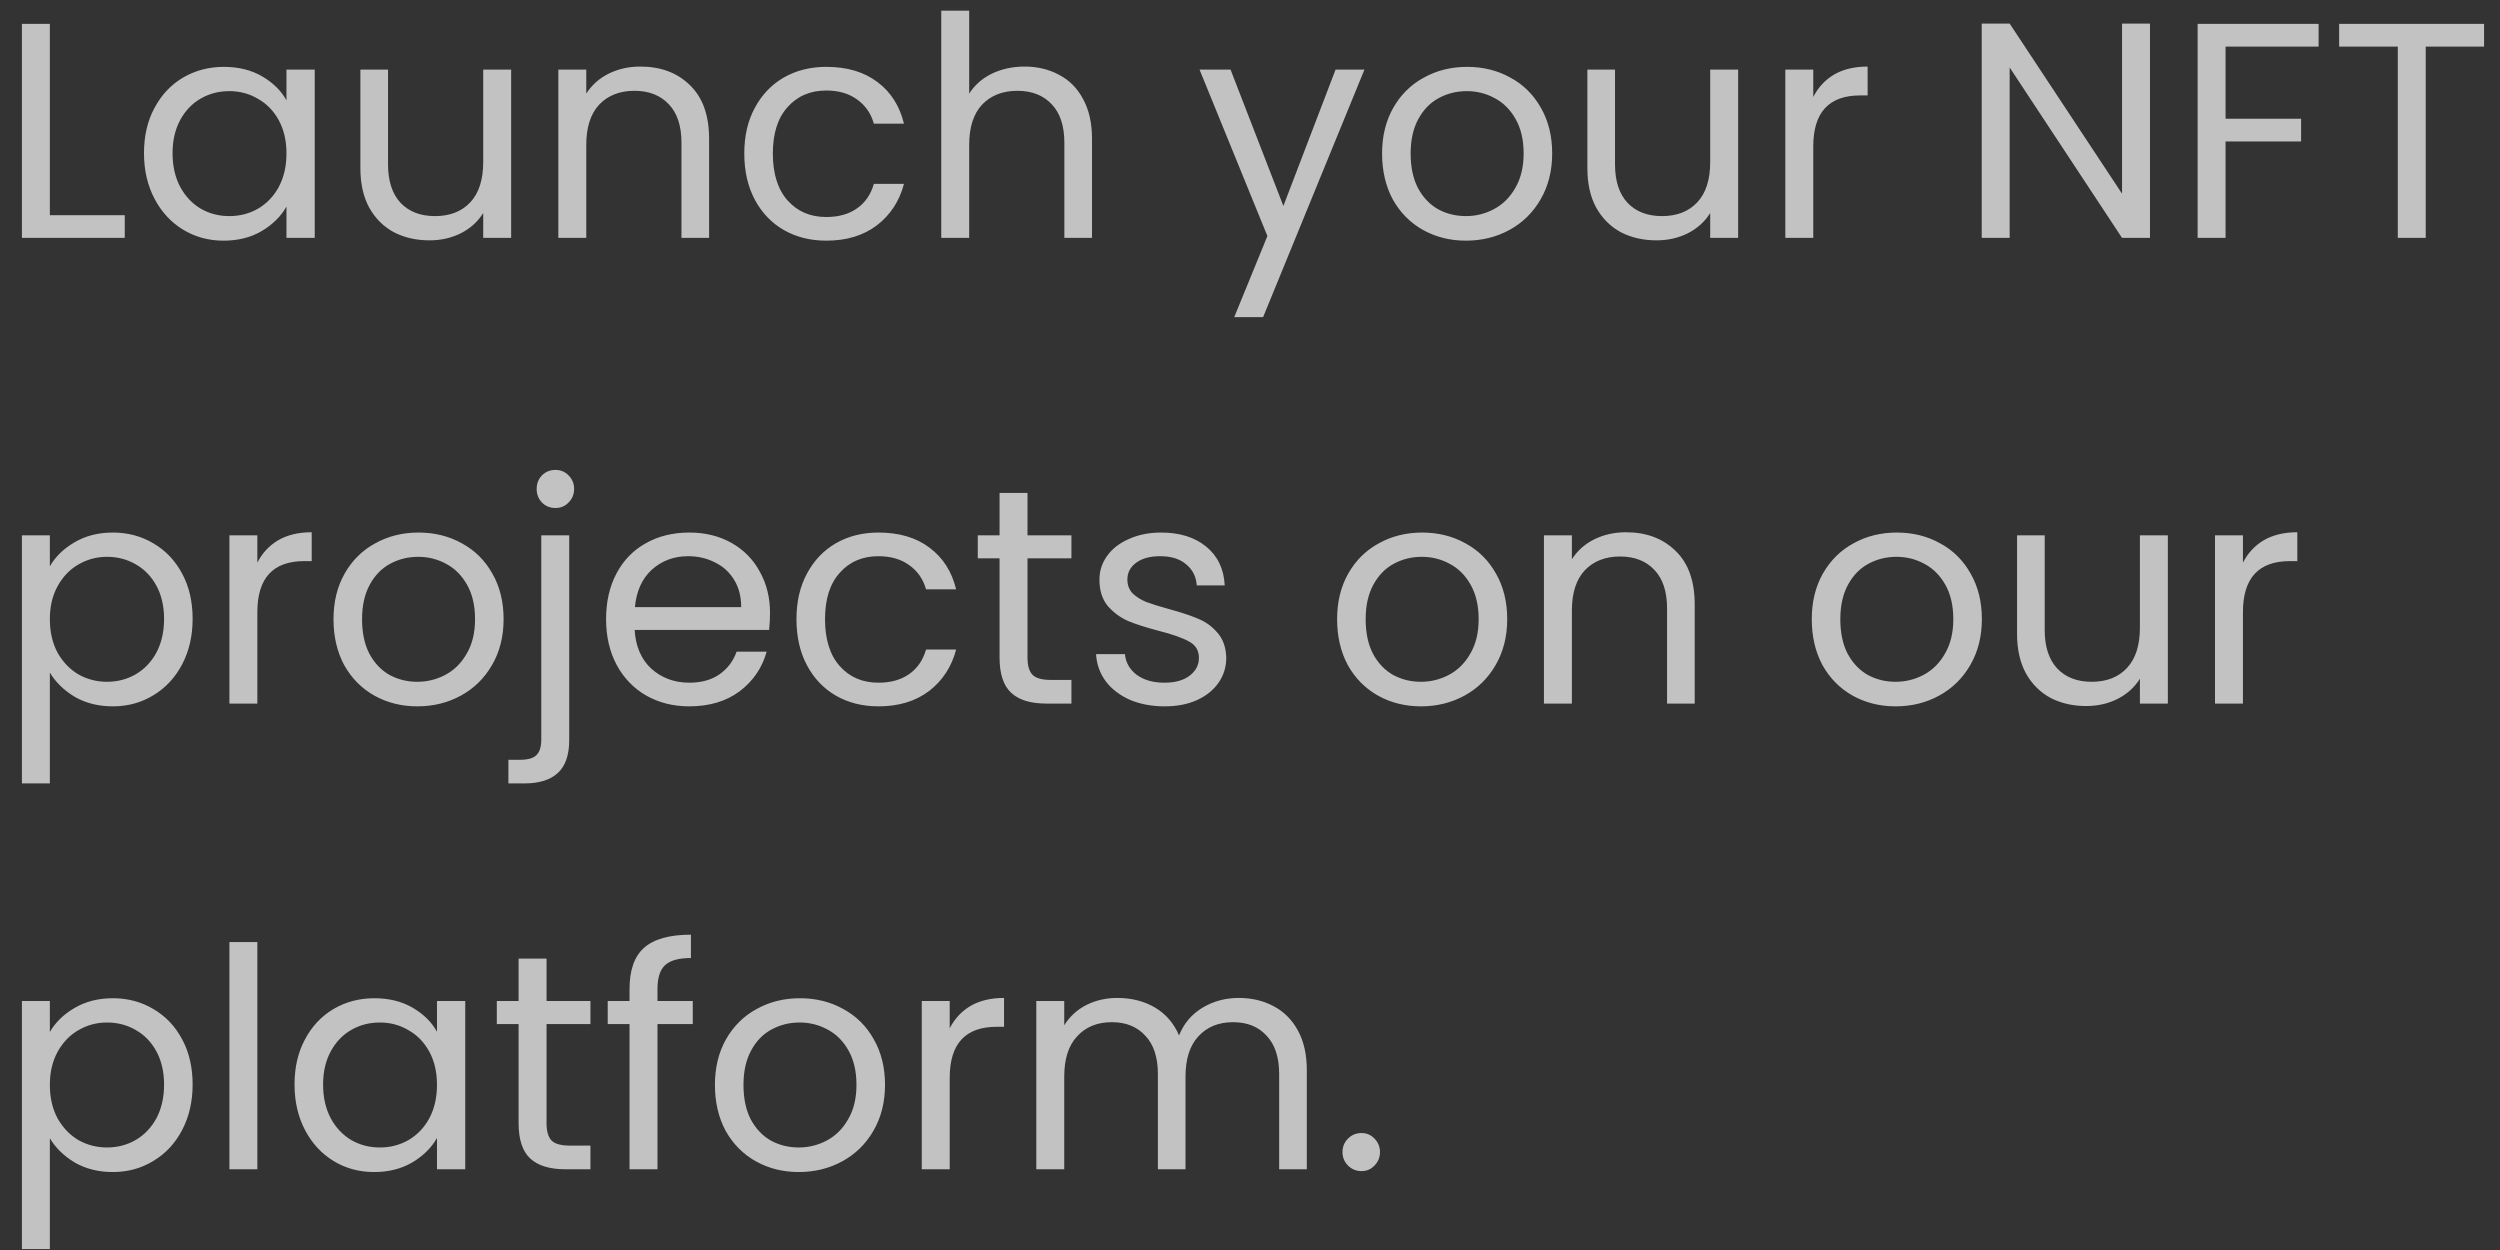 <svg width="102" height="51" viewBox="0 0 102 51" fill="none" xmlns="http://www.w3.org/2000/svg">
<rect x="0" y="0" width="102" height="51" fill="#333333" stroke="none"/>
<path d="M2.034 8.779H5.09V9.706H0.894V0.974H2.034V8.779ZM5.875 6.248C5.875 5.547 6.017 4.933 6.301 4.407C6.585 3.872 6.973 3.459 7.466 3.167C7.967 2.874 8.523 2.728 9.132 2.728C9.734 2.728 10.256 2.858 10.698 3.117C11.141 3.375 11.471 3.701 11.688 4.094V2.841H12.841V9.706H11.688V8.428C11.462 8.829 11.124 9.163 10.673 9.43C10.231 9.689 9.713 9.819 9.12 9.819C8.51 9.819 7.959 9.668 7.466 9.368C6.973 9.067 6.585 8.645 6.301 8.103C6.017 7.56 5.875 6.942 5.875 6.248ZM11.688 6.261C11.688 5.743 11.584 5.292 11.375 4.908C11.166 4.524 10.882 4.232 10.523 4.031C10.172 3.822 9.784 3.718 9.358 3.718C8.932 3.718 8.544 3.818 8.193 4.019C7.842 4.219 7.562 4.511 7.353 4.895C7.145 5.28 7.04 5.731 7.04 6.248C7.04 6.775 7.145 7.234 7.353 7.626C7.562 8.011 7.842 8.307 8.193 8.516C8.544 8.716 8.932 8.817 9.358 8.817C9.784 8.817 10.172 8.716 10.523 8.516C10.882 8.307 11.166 8.011 11.375 7.626C11.584 7.234 11.688 6.779 11.688 6.261ZM20.855 2.841V9.706H19.715V8.691C19.498 9.042 19.193 9.318 18.801 9.518C18.417 9.71 17.991 9.806 17.523 9.806C16.988 9.806 16.508 9.698 16.082 9.481C15.656 9.255 15.318 8.921 15.068 8.478C14.825 8.036 14.704 7.497 14.704 6.862V2.841H15.832V6.712C15.832 7.388 16.003 7.91 16.345 8.278C16.688 8.637 17.155 8.817 17.748 8.817C18.358 8.817 18.838 8.629 19.189 8.253C19.54 7.877 19.715 7.33 19.715 6.612V2.841H20.855ZM26.125 2.716C26.96 2.716 27.637 2.97 28.154 3.48C28.672 3.981 28.931 4.708 28.931 5.66V9.706H27.804V5.823C27.804 5.138 27.633 4.616 27.29 4.257C26.948 3.889 26.48 3.705 25.887 3.705C25.286 3.705 24.805 3.893 24.446 4.269C24.096 4.645 23.92 5.192 23.92 5.91V9.706H22.78V2.841H23.92V3.818C24.146 3.467 24.451 3.196 24.835 3.004C25.227 2.812 25.657 2.716 26.125 2.716ZM30.367 6.261C30.367 5.551 30.509 4.933 30.793 4.407C31.077 3.872 31.47 3.459 31.971 3.167C32.48 2.874 33.061 2.728 33.712 2.728C34.556 2.728 35.249 2.933 35.792 3.342C36.343 3.751 36.706 4.319 36.882 5.046H35.654C35.537 4.628 35.307 4.298 34.965 4.056C34.631 3.814 34.213 3.693 33.712 3.693C33.061 3.693 32.535 3.918 32.134 4.369C31.733 4.812 31.532 5.443 31.532 6.261C31.532 7.088 31.733 7.727 32.134 8.178C32.535 8.629 33.061 8.854 33.712 8.854C34.213 8.854 34.631 8.737 34.965 8.503C35.299 8.27 35.529 7.936 35.654 7.501H36.882C36.698 8.203 36.331 8.766 35.779 9.192C35.228 9.61 34.539 9.819 33.712 9.819C33.061 9.819 32.48 9.673 31.971 9.38C31.47 9.088 31.077 8.675 30.793 8.14C30.509 7.606 30.367 6.979 30.367 6.261ZM41.81 2.716C42.328 2.716 42.796 2.828 43.213 3.054C43.631 3.271 43.957 3.601 44.191 4.044C44.433 4.486 44.554 5.025 44.554 5.66V9.706H43.426V5.823C43.426 5.138 43.255 4.616 42.913 4.257C42.57 3.889 42.103 3.705 41.51 3.705C40.908 3.705 40.428 3.893 40.069 4.269C39.718 4.645 39.543 5.192 39.543 5.91V9.706H38.403V0.436H39.543V3.818C39.768 3.467 40.077 3.196 40.47 3.004C40.871 2.812 41.318 2.716 41.81 2.716ZM55.669 2.841L51.535 12.938H50.357L51.71 9.631L48.942 2.841H50.207L52.362 8.403L54.491 2.841H55.669ZM59.809 9.819C59.166 9.819 58.581 9.673 58.055 9.38C57.537 9.088 57.128 8.675 56.827 8.14C56.535 7.597 56.389 6.971 56.389 6.261C56.389 5.559 56.539 4.941 56.84 4.407C57.149 3.864 57.566 3.451 58.093 3.167C58.619 2.874 59.208 2.728 59.859 2.728C60.51 2.728 61.099 2.874 61.625 3.167C62.151 3.451 62.565 3.86 62.866 4.394C63.175 4.929 63.329 5.551 63.329 6.261C63.329 6.971 63.17 7.597 62.853 8.14C62.544 8.675 62.122 9.088 61.588 9.38C61.053 9.673 60.46 9.819 59.809 9.819ZM59.809 8.817C60.218 8.817 60.602 8.721 60.961 8.528C61.321 8.336 61.609 8.048 61.826 7.664C62.051 7.28 62.164 6.812 62.164 6.261C62.164 5.71 62.056 5.242 61.838 4.858C61.621 4.474 61.337 4.19 60.986 4.006C60.636 3.814 60.256 3.718 59.846 3.718C59.429 3.718 59.045 3.814 58.694 4.006C58.352 4.19 58.076 4.474 57.867 4.858C57.658 5.242 57.554 5.71 57.554 6.261C57.554 6.821 57.654 7.292 57.855 7.677C58.063 8.061 58.339 8.349 58.681 8.541C59.024 8.725 59.4 8.817 59.809 8.817ZM70.916 2.841V9.706H69.776V8.691C69.559 9.042 69.254 9.318 68.862 9.518C68.478 9.71 68.052 9.806 67.584 9.806C67.05 9.806 66.569 9.698 66.143 9.481C65.718 9.255 65.379 8.921 65.129 8.478C64.886 8.036 64.765 7.497 64.765 6.862V2.841H65.893V6.712C65.893 7.388 66.064 7.91 66.406 8.278C66.749 8.637 67.217 8.817 67.81 8.817C68.419 8.817 68.9 8.629 69.25 8.253C69.601 7.877 69.776 7.33 69.776 6.612V2.841H70.916ZM73.981 3.956C74.182 3.563 74.466 3.259 74.833 3.041C75.209 2.824 75.664 2.716 76.199 2.716V3.893H75.898C74.62 3.893 73.981 4.586 73.981 5.973V9.706H72.841V2.841H73.981V3.956ZM87.719 9.706H86.579L81.994 2.753V9.706H80.854V0.962H81.994L86.579 7.902V0.962H87.719V9.706ZM94.599 0.974V1.901H90.803V4.845H93.885V5.772H90.803V9.706H89.663V0.974H94.599ZM101.35 0.974V1.901H98.97V9.706H97.83V1.901H95.437V0.974H101.35ZM2.034 23.106C2.259 22.714 2.593 22.388 3.036 22.129C3.487 21.862 4.009 21.728 4.602 21.728C5.212 21.728 5.763 21.874 6.255 22.167C6.757 22.459 7.149 22.872 7.433 23.407C7.717 23.933 7.859 24.547 7.859 25.248C7.859 25.942 7.717 26.56 7.433 27.102C7.149 27.645 6.757 28.067 6.255 28.368C5.763 28.669 5.212 28.819 4.602 28.819C4.017 28.819 3.499 28.689 3.048 28.43C2.606 28.163 2.268 27.833 2.034 27.441V31.963H0.894V21.841H2.034V23.106ZM6.694 25.248C6.694 24.731 6.59 24.28 6.381 23.895C6.172 23.511 5.888 23.219 5.529 23.019C5.178 22.818 4.79 22.718 4.364 22.718C3.946 22.718 3.558 22.822 3.199 23.031C2.848 23.232 2.564 23.528 2.347 23.921C2.138 24.305 2.034 24.752 2.034 25.261C2.034 25.779 2.138 26.234 2.347 26.627C2.564 27.011 2.848 27.307 3.199 27.516C3.558 27.716 3.946 27.817 4.364 27.817C4.79 27.817 5.178 27.716 5.529 27.516C5.888 27.307 6.172 27.011 6.381 26.627C6.59 26.234 6.694 25.775 6.694 25.248ZM10.5 22.956C10.7 22.563 10.984 22.259 11.351 22.041C11.727 21.824 12.182 21.716 12.717 21.716V22.893H12.416C11.139 22.893 10.5 23.587 10.5 24.973V28.706H9.36V21.841H10.5V22.956ZM17.027 28.819C16.384 28.819 15.799 28.673 15.273 28.38C14.755 28.088 14.346 27.675 14.045 27.14C13.753 26.597 13.607 25.971 13.607 25.261C13.607 24.559 13.757 23.941 14.058 23.407C14.367 22.864 14.785 22.451 15.311 22.167C15.837 21.874 16.426 21.728 17.077 21.728C17.729 21.728 18.317 21.874 18.843 22.167C19.37 22.451 19.783 22.86 20.084 23.394C20.393 23.929 20.547 24.551 20.547 25.261C20.547 25.971 20.389 26.597 20.071 27.14C19.762 27.675 19.34 28.088 18.806 28.38C18.271 28.673 17.678 28.819 17.027 28.819ZM17.027 27.817C17.436 27.817 17.82 27.721 18.18 27.529C18.539 27.336 18.827 27.048 19.044 26.664C19.269 26.28 19.382 25.812 19.382 25.261C19.382 24.71 19.274 24.242 19.056 23.858C18.839 23.474 18.555 23.19 18.205 23.006C17.854 22.814 17.474 22.718 17.065 22.718C16.647 22.718 16.263 22.814 15.912 23.006C15.57 23.19 15.294 23.474 15.085 23.858C14.876 24.242 14.772 24.71 14.772 25.261C14.772 25.821 14.872 26.292 15.073 26.677C15.281 27.061 15.557 27.349 15.899 27.541C16.242 27.725 16.618 27.817 17.027 27.817ZM22.66 20.726C22.443 20.726 22.259 20.651 22.109 20.5C21.967 20.35 21.896 20.166 21.896 19.949C21.896 19.732 21.967 19.549 22.109 19.398C22.259 19.248 22.443 19.173 22.66 19.173C22.877 19.173 23.057 19.248 23.199 19.398C23.349 19.549 23.424 19.732 23.424 19.949C23.424 20.166 23.349 20.35 23.199 20.5C23.057 20.651 22.877 20.726 22.66 20.726ZM23.224 30.197C23.224 30.806 23.069 31.253 22.76 31.537C22.451 31.821 22 31.963 21.407 31.963H20.743V30.999H21.219C21.537 30.999 21.758 30.936 21.883 30.811C22.017 30.685 22.084 30.472 22.084 30.172V21.841H23.224V30.197ZM31.417 25.01C31.417 25.228 31.405 25.457 31.38 25.7H25.893C25.934 26.376 26.164 26.906 26.582 27.29C27.008 27.666 27.521 27.854 28.122 27.854C28.615 27.854 29.024 27.741 29.35 27.516C29.684 27.282 29.918 26.973 30.052 26.589H31.279C31.096 27.249 30.728 27.787 30.177 28.205C29.626 28.614 28.941 28.819 28.122 28.819C27.471 28.819 26.887 28.673 26.369 28.38C25.859 28.088 25.458 27.675 25.166 27.14C24.874 26.597 24.728 25.971 24.728 25.261C24.728 24.551 24.87 23.929 25.154 23.394C25.438 22.86 25.834 22.451 26.344 22.167C26.861 21.874 27.454 21.728 28.122 21.728C28.774 21.728 29.35 21.87 29.851 22.154C30.352 22.438 30.737 22.831 31.004 23.332C31.279 23.825 31.417 24.384 31.417 25.01ZM30.24 24.772C30.24 24.338 30.144 23.966 29.952 23.657C29.759 23.34 29.496 23.102 29.162 22.943C28.837 22.776 28.473 22.693 28.072 22.693C27.496 22.693 27.003 22.877 26.594 23.244C26.193 23.611 25.964 24.121 25.905 24.772H30.24ZM32.496 25.261C32.496 24.551 32.638 23.933 32.922 23.407C33.206 22.872 33.599 22.459 34.1 22.167C34.609 21.874 35.19 21.728 35.841 21.728C36.684 21.728 37.378 21.933 37.92 22.342C38.472 22.751 38.835 23.319 39.01 24.046H37.783C37.666 23.628 37.436 23.298 37.094 23.056C36.76 22.814 36.342 22.693 35.841 22.693C35.19 22.693 34.663 22.918 34.263 23.369C33.862 23.812 33.661 24.442 33.661 25.261C33.661 26.088 33.862 26.727 34.263 27.178C34.663 27.629 35.19 27.854 35.841 27.854C36.342 27.854 36.76 27.737 37.094 27.503C37.428 27.27 37.657 26.936 37.783 26.501H39.01C38.827 27.203 38.459 27.767 37.908 28.192C37.357 28.61 36.668 28.819 35.841 28.819C35.19 28.819 34.609 28.673 34.1 28.38C33.599 28.088 33.206 27.675 32.922 27.14C32.638 26.606 32.496 25.979 32.496 25.261ZM41.922 22.78V26.827C41.922 27.161 41.993 27.399 42.135 27.541C42.277 27.675 42.523 27.741 42.874 27.741H43.714V28.706H42.686C42.051 28.706 41.575 28.56 41.258 28.268C40.941 27.975 40.782 27.495 40.782 26.827V22.78H39.893V21.841H40.782V20.112H41.922V21.841H43.714V22.78H41.922ZM47.525 28.819C46.999 28.819 46.527 28.731 46.109 28.556C45.692 28.372 45.362 28.121 45.12 27.804C44.878 27.478 44.744 27.107 44.719 26.689H45.897C45.93 27.032 46.089 27.311 46.373 27.529C46.665 27.746 47.045 27.854 47.513 27.854C47.947 27.854 48.289 27.758 48.54 27.566C48.79 27.374 48.916 27.132 48.916 26.84C48.916 26.539 48.782 26.317 48.515 26.175C48.248 26.025 47.834 25.879 47.275 25.737C46.765 25.603 46.347 25.47 46.022 25.336C45.704 25.194 45.429 24.99 45.195 24.722C44.969 24.447 44.857 24.088 44.857 23.645C44.857 23.294 44.961 22.973 45.17 22.68C45.379 22.388 45.675 22.158 46.059 21.991C46.444 21.816 46.882 21.728 47.375 21.728C48.135 21.728 48.749 21.92 49.216 22.305C49.684 22.689 49.935 23.215 49.968 23.883H48.828C48.803 23.524 48.657 23.236 48.389 23.019C48.131 22.801 47.78 22.693 47.337 22.693C46.928 22.693 46.602 22.78 46.36 22.956C46.118 23.131 45.997 23.361 45.997 23.645C45.997 23.87 46.068 24.058 46.21 24.209C46.36 24.351 46.544 24.468 46.761 24.559C46.986 24.643 47.295 24.739 47.688 24.848C48.181 24.981 48.582 25.115 48.891 25.248C49.2 25.374 49.463 25.566 49.68 25.825C49.905 26.084 50.022 26.422 50.031 26.84C50.031 27.215 49.926 27.553 49.717 27.854C49.509 28.155 49.212 28.393 48.828 28.568C48.452 28.735 48.018 28.819 47.525 28.819ZM57.974 28.819C57.331 28.819 56.746 28.673 56.22 28.38C55.702 28.088 55.293 27.675 54.992 27.14C54.7 26.597 54.554 25.971 54.554 25.261C54.554 24.559 54.704 23.941 55.005 23.407C55.314 22.864 55.731 22.451 56.258 22.167C56.784 21.874 57.373 21.728 58.024 21.728C58.675 21.728 59.264 21.874 59.79 22.167C60.316 22.451 60.73 22.86 61.031 23.394C61.34 23.929 61.494 24.551 61.494 25.261C61.494 25.971 61.335 26.597 61.018 27.14C60.709 27.675 60.287 28.088 59.753 28.38C59.218 28.673 58.625 28.819 57.974 28.819ZM57.974 27.817C58.383 27.817 58.767 27.721 59.126 27.529C59.486 27.336 59.774 27.048 59.991 26.664C60.216 26.28 60.329 25.812 60.329 25.261C60.329 24.71 60.22 24.242 60.003 23.858C59.786 23.474 59.502 23.19 59.151 23.006C58.801 22.814 58.421 22.718 58.011 22.718C57.594 22.718 57.21 22.814 56.859 23.006C56.517 23.19 56.241 23.474 56.032 23.858C55.823 24.242 55.719 24.71 55.719 25.261C55.719 25.821 55.819 26.292 56.02 26.677C56.228 27.061 56.504 27.349 56.846 27.541C57.189 27.725 57.565 27.817 57.974 27.817ZM66.338 21.716C67.173 21.716 67.849 21.97 68.367 22.48C68.885 22.981 69.144 23.708 69.144 24.66V28.706H68.016V24.823C68.016 24.138 67.845 23.616 67.503 23.257C67.16 22.889 66.693 22.705 66.1 22.705C65.498 22.705 65.018 22.893 64.659 23.269C64.308 23.645 64.133 24.192 64.133 24.91V28.706H62.993V21.841H64.133V22.818C64.358 22.467 64.663 22.196 65.047 22.004C65.44 21.812 65.87 21.716 66.338 21.716ZM77.34 28.819C76.697 28.819 76.112 28.673 75.586 28.38C75.068 28.088 74.659 27.675 74.359 27.14C74.066 26.597 73.92 25.971 73.92 25.261C73.92 24.559 74.07 23.941 74.371 23.407C74.68 22.864 75.098 22.451 75.624 22.167C76.15 21.874 76.739 21.728 77.39 21.728C78.042 21.728 78.63 21.874 79.157 22.167C79.683 22.451 80.096 22.86 80.397 23.394C80.706 23.929 80.86 24.551 80.86 25.261C80.86 25.971 80.702 26.597 80.384 27.14C80.075 27.675 79.653 28.088 79.119 28.38C78.585 28.673 77.992 28.819 77.34 28.819ZM77.34 27.817C77.749 27.817 78.133 27.721 78.493 27.529C78.852 27.336 79.14 27.048 79.357 26.664C79.582 26.28 79.695 25.812 79.695 25.261C79.695 24.71 79.587 24.242 79.37 23.858C79.152 23.474 78.868 23.19 78.518 23.006C78.167 22.814 77.787 22.718 77.378 22.718C76.96 22.718 76.576 22.814 76.225 23.006C75.883 23.19 75.607 23.474 75.398 23.858C75.189 24.242 75.085 24.71 75.085 25.261C75.085 25.821 75.185 26.292 75.386 26.677C75.595 27.061 75.87 27.349 76.213 27.541C76.555 27.725 76.931 27.817 77.34 27.817ZM88.448 21.841V28.706H87.308V27.691C87.09 28.042 86.786 28.318 86.393 28.518C86.009 28.71 85.583 28.806 85.115 28.806C84.581 28.806 84.1 28.698 83.675 28.481C83.249 28.255 82.91 27.921 82.66 27.478C82.418 27.036 82.296 26.497 82.296 25.862V21.841H83.424V25.712C83.424 26.389 83.595 26.91 83.938 27.278C84.28 27.637 84.748 27.817 85.341 27.817C85.95 27.817 86.431 27.629 86.781 27.253C87.132 26.877 87.308 26.33 87.308 25.612V21.841H88.448ZM91.512 22.956C91.713 22.563 91.997 22.259 92.364 22.041C92.74 21.824 93.195 21.716 93.73 21.716V22.893H93.429C92.151 22.893 91.512 23.587 91.512 24.973V28.706H90.372V21.841H91.512V22.956ZM2.034 42.106C2.259 41.714 2.593 41.388 3.036 41.129C3.487 40.862 4.009 40.728 4.602 40.728C5.212 40.728 5.763 40.874 6.255 41.167C6.757 41.459 7.149 41.872 7.433 42.407C7.717 42.933 7.859 43.547 7.859 44.248C7.859 44.942 7.717 45.56 7.433 46.102C7.149 46.645 6.757 47.067 6.255 47.368C5.763 47.669 5.212 47.819 4.602 47.819C4.017 47.819 3.499 47.689 3.048 47.43C2.606 47.163 2.268 46.833 2.034 46.441V50.963H0.894V40.841H2.034V42.106ZM6.694 44.248C6.694 43.731 6.59 43.28 6.381 42.895C6.172 42.511 5.888 42.219 5.529 42.019C5.178 41.818 4.79 41.718 4.364 41.718C3.946 41.718 3.558 41.822 3.199 42.031C2.848 42.231 2.564 42.528 2.347 42.92C2.138 43.305 2.034 43.752 2.034 44.261C2.034 44.779 2.138 45.234 2.347 45.627C2.564 46.011 2.848 46.307 3.199 46.516C3.558 46.716 3.946 46.817 4.364 46.817C4.79 46.817 5.178 46.716 5.529 46.516C5.888 46.307 6.172 46.011 6.381 45.627C6.59 45.234 6.694 44.775 6.694 44.248ZM10.5 38.436V47.706H9.36V38.436H10.5ZM12.017 44.248C12.017 43.547 12.159 42.933 12.443 42.407C12.726 41.872 13.115 41.459 13.608 41.167C14.109 40.874 14.664 40.728 15.274 40.728C15.875 40.728 16.397 40.858 16.84 41.117C17.282 41.376 17.612 41.701 17.829 42.094V40.841H18.982V47.706H17.829V46.428C17.604 46.829 17.266 47.163 16.815 47.43C16.372 47.689 15.854 47.819 15.261 47.819C14.652 47.819 14.1 47.669 13.608 47.368C13.115 47.067 12.726 46.645 12.443 46.102C12.159 45.56 12.017 44.942 12.017 44.248ZM17.829 44.261C17.829 43.743 17.725 43.292 17.516 42.908C17.307 42.524 17.023 42.231 16.664 42.031C16.314 41.822 15.925 41.718 15.499 41.718C15.073 41.718 14.685 41.818 14.334 42.019C13.983 42.219 13.704 42.511 13.495 42.895C13.286 43.28 13.182 43.731 13.182 44.248C13.182 44.775 13.286 45.234 13.495 45.627C13.704 46.011 13.983 46.307 14.334 46.516C14.685 46.716 15.073 46.817 15.499 46.817C15.925 46.817 16.314 46.716 16.664 46.516C17.023 46.307 17.307 46.011 17.516 45.627C17.725 45.234 17.829 44.779 17.829 44.261ZM22.299 41.781V45.827C22.299 46.161 22.37 46.399 22.512 46.541C22.654 46.675 22.9 46.741 23.251 46.741H24.09V47.706H23.063C22.428 47.706 21.952 47.56 21.635 47.268C21.318 46.975 21.159 46.495 21.159 45.827V41.781H20.27V40.841H21.159V39.112H22.299V40.841H24.09V41.781H22.299ZM28.265 41.781H26.825V47.706H25.685V41.781H24.795V40.841H25.685V40.352C25.685 39.584 25.881 39.025 26.273 38.674C26.674 38.315 27.313 38.135 28.19 38.135V39.087C27.689 39.087 27.334 39.187 27.125 39.388C26.925 39.58 26.825 39.901 26.825 40.352V40.841H28.265V41.781ZM32.589 47.819C31.945 47.819 31.361 47.673 30.835 47.38C30.317 47.088 29.908 46.675 29.607 46.14C29.315 45.597 29.169 44.971 29.169 44.261C29.169 43.559 29.319 42.941 29.619 42.407C29.928 41.864 30.346 41.451 30.872 41.167C31.398 40.874 31.987 40.728 32.639 40.728C33.29 40.728 33.879 40.874 34.405 41.167C34.931 41.451 35.345 41.86 35.645 42.394C35.954 42.929 36.109 43.551 36.109 44.261C36.109 44.971 35.95 45.597 35.633 46.14C35.324 46.675 34.902 47.088 34.367 47.38C33.833 47.673 33.24 47.819 32.589 47.819ZM32.589 46.817C32.998 46.817 33.382 46.721 33.741 46.529C34.1 46.336 34.388 46.048 34.605 45.664C34.831 45.28 34.944 44.812 34.944 44.261C34.944 43.71 34.835 43.242 34.618 42.858C34.401 42.474 34.117 42.19 33.766 42.006C33.415 41.814 33.035 41.718 32.626 41.718C32.209 41.718 31.824 41.814 31.474 42.006C31.131 42.19 30.855 42.474 30.647 42.858C30.438 43.242 30.334 43.71 30.334 44.261C30.334 44.821 30.434 45.292 30.634 45.677C30.843 46.061 31.119 46.349 31.461 46.541C31.803 46.725 32.179 46.817 32.589 46.817ZM38.748 41.956C38.948 41.563 39.232 41.259 39.599 41.041C39.975 40.824 40.431 40.716 40.965 40.716V41.893H40.664C39.386 41.893 38.748 42.587 38.748 43.973V47.706H37.608V40.841H38.748V41.956ZM50.537 40.716C51.071 40.716 51.547 40.828 51.965 41.054C52.382 41.271 52.712 41.601 52.954 42.044C53.197 42.486 53.318 43.025 53.318 43.66V47.706H52.19V43.822C52.19 43.138 52.019 42.616 51.677 42.257C51.343 41.889 50.887 41.705 50.311 41.705C49.718 41.705 49.246 41.898 48.895 42.282C48.545 42.657 48.369 43.205 48.369 43.923V47.706H47.242V43.822C47.242 43.138 47.071 42.616 46.728 42.257C46.394 41.889 45.939 41.705 45.363 41.705C44.77 41.705 44.298 41.898 43.947 42.282C43.596 42.657 43.421 43.205 43.421 43.923V47.706H42.281V40.841H43.421V41.831C43.647 41.471 43.947 41.196 44.323 41.004C44.707 40.812 45.129 40.716 45.588 40.716C46.164 40.716 46.674 40.845 47.117 41.104C47.559 41.363 47.889 41.743 48.106 42.244C48.298 41.76 48.616 41.384 49.058 41.117C49.501 40.849 49.994 40.716 50.537 40.716ZM55.551 47.781C55.334 47.781 55.15 47.706 55 47.556C54.849 47.405 54.774 47.222 54.774 47.005C54.774 46.787 54.849 46.604 55 46.453C55.15 46.303 55.334 46.228 55.551 46.228C55.76 46.228 55.935 46.303 56.077 46.453C56.227 46.604 56.303 46.787 56.303 47.005C56.303 47.222 56.227 47.405 56.077 47.556C55.935 47.706 55.76 47.781 55.551 47.781Z" fill="white" fill-opacity="0.7"/>
</svg>
